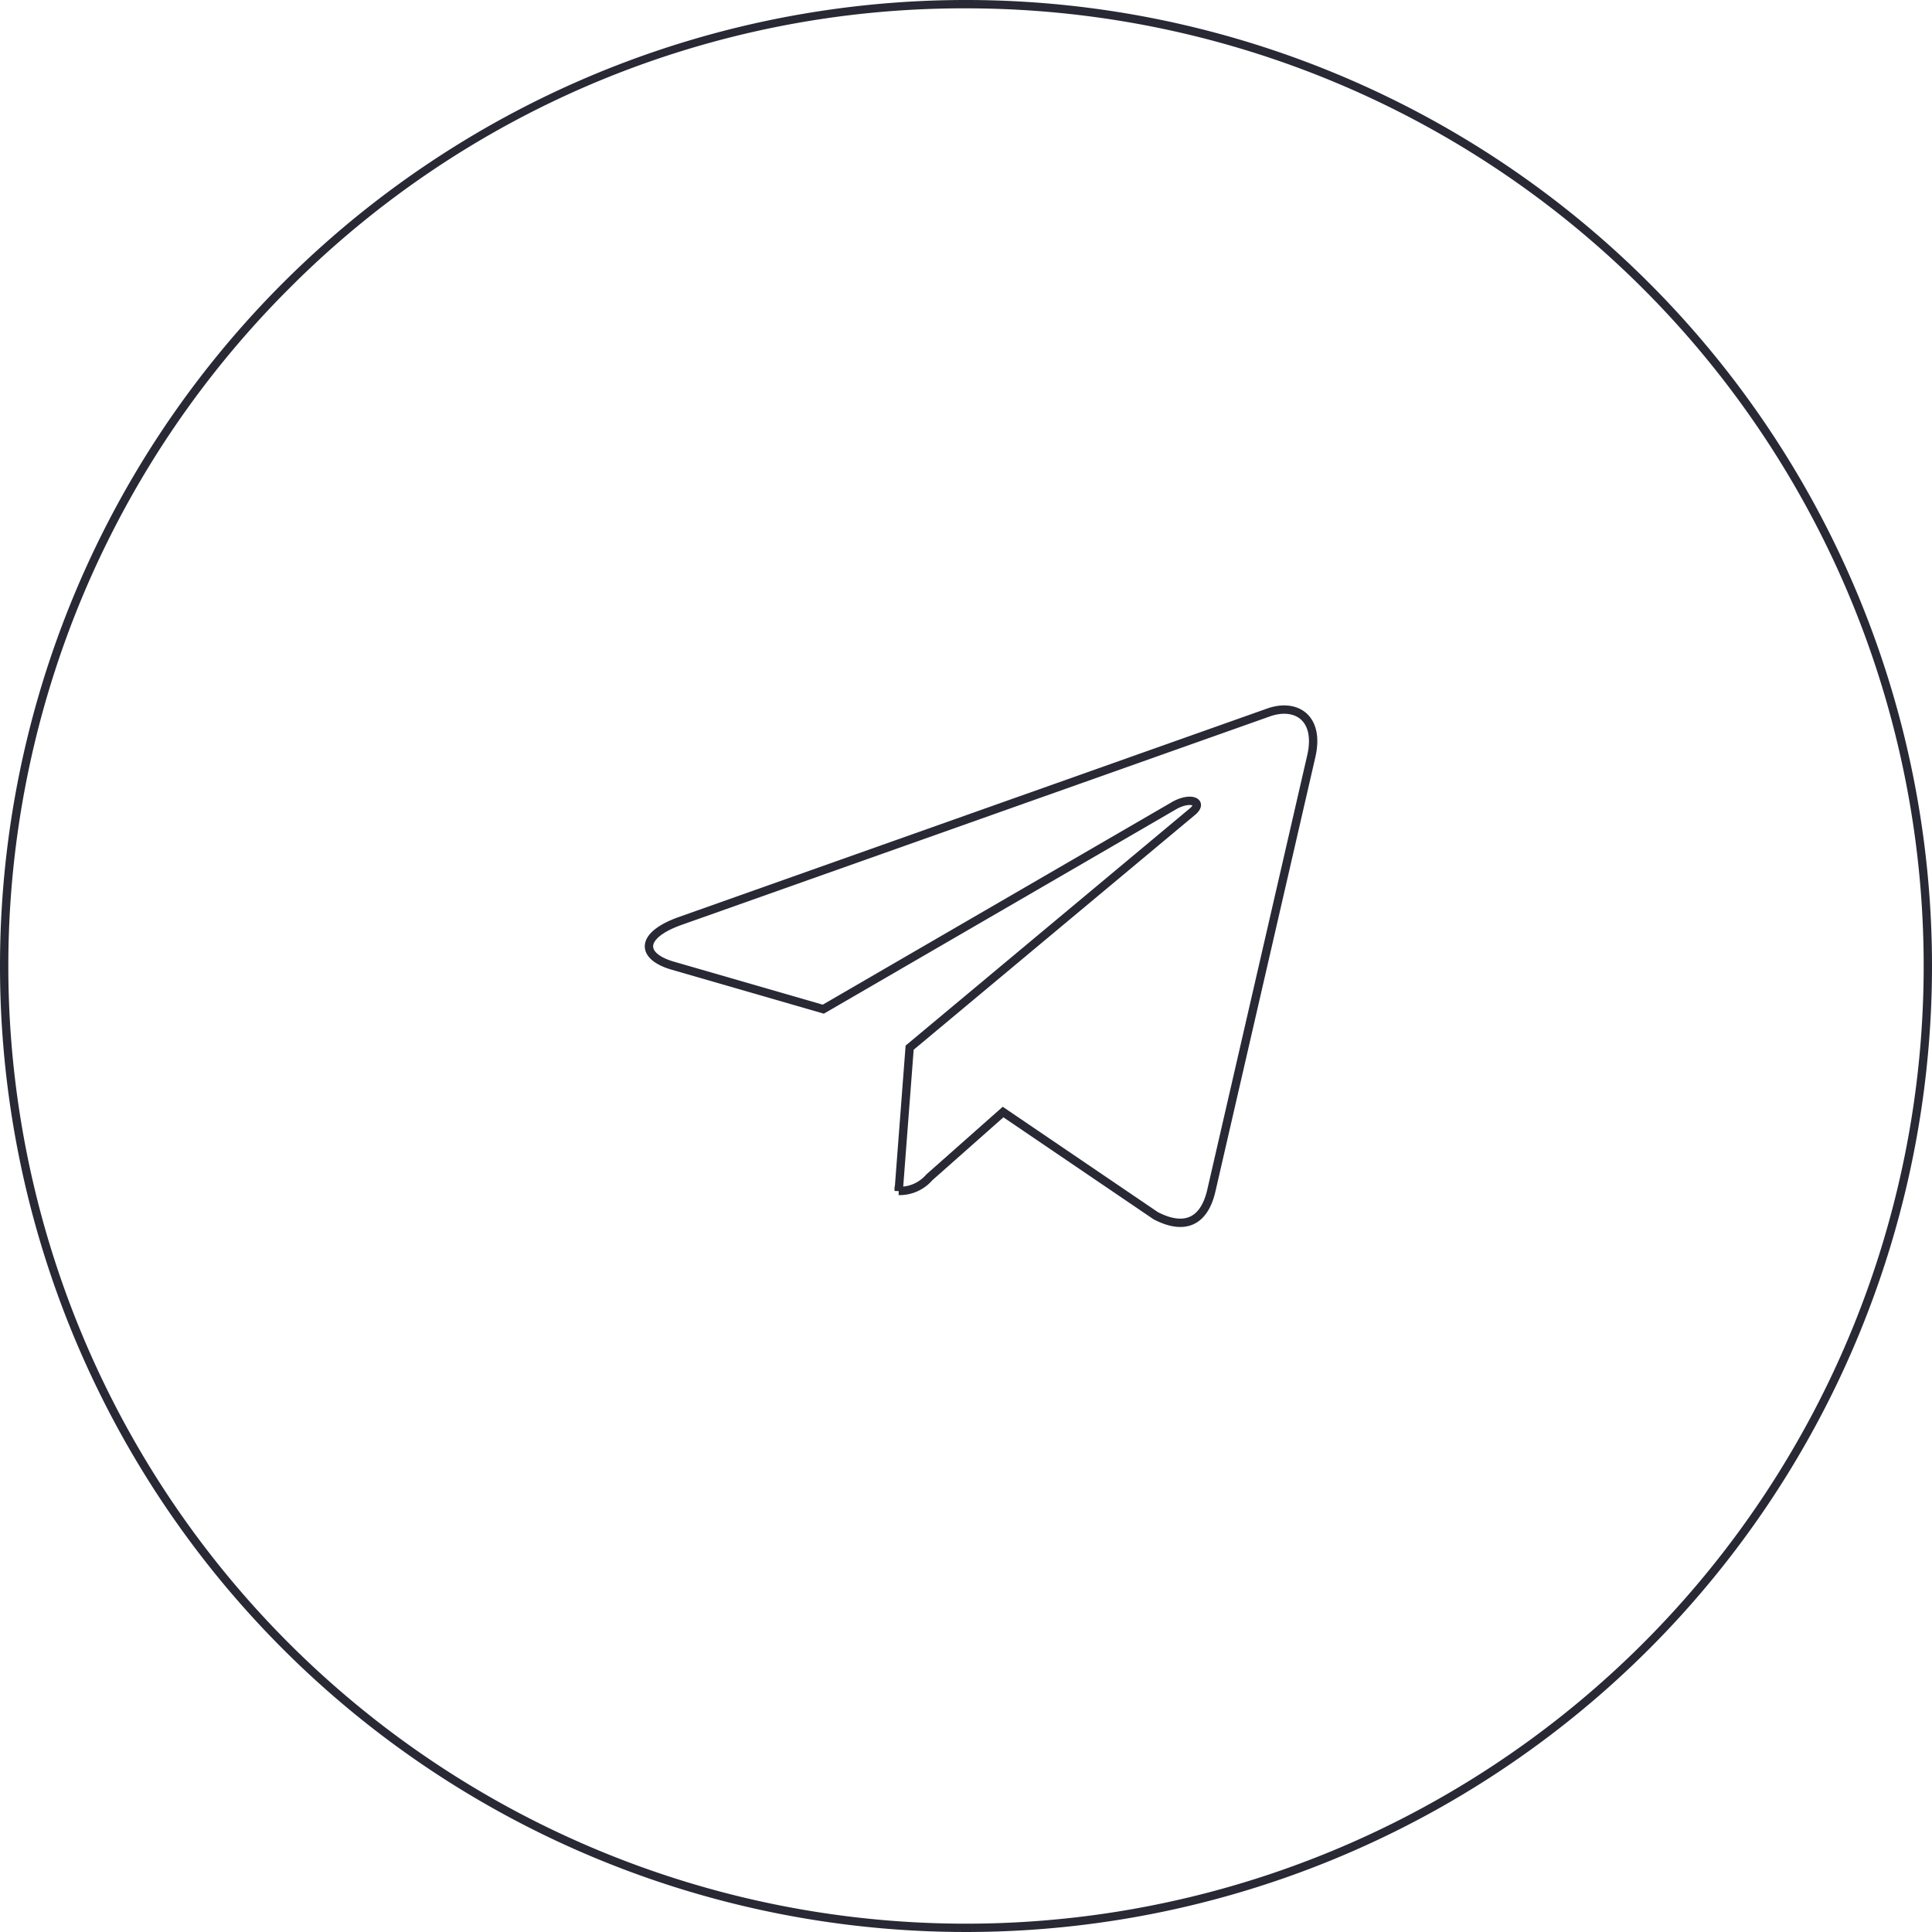 <svg xmlns="http://www.w3.org/2000/svg" viewBox="0 0 231.38 231.38"><defs><style>.cls-1{fill:#292935;}.cls-2{fill:none;stroke:#292935;}</style></defs><title>t</title><g id="Слой_2" data-name="Слой 2"><g id="Слой_1-2" data-name="Слой 1"><path class="cls-1" d="M115.69,1a114.69,114.69,0,0,1,81.1,195.79A114.69,114.69,0,0,1,34.59,34.59,114,114,0,0,1,115.69,1m0-1A115.69,115.69,0,1,0,231.38,115.69,115.69,115.69,0,0,0,115.69,0Z"/><path class="cls-2" d="M108.94,125.47l-1.31,17.16A4.71,4.71,0,0,0,111.3,141l8.83-7.82,18.29,12.42c3.35,1.73,5.71.82,6.62-2.87l12-52.15h0c1.06-4.6-1.8-6.4-5.07-5.27l-70.55,25c-4.82,1.73-4.75,4.22-.82,5.35l18,5.2,41.9-24.31c2-1.21,3.76-.54,2.29.67Z"/></g></g></svg>